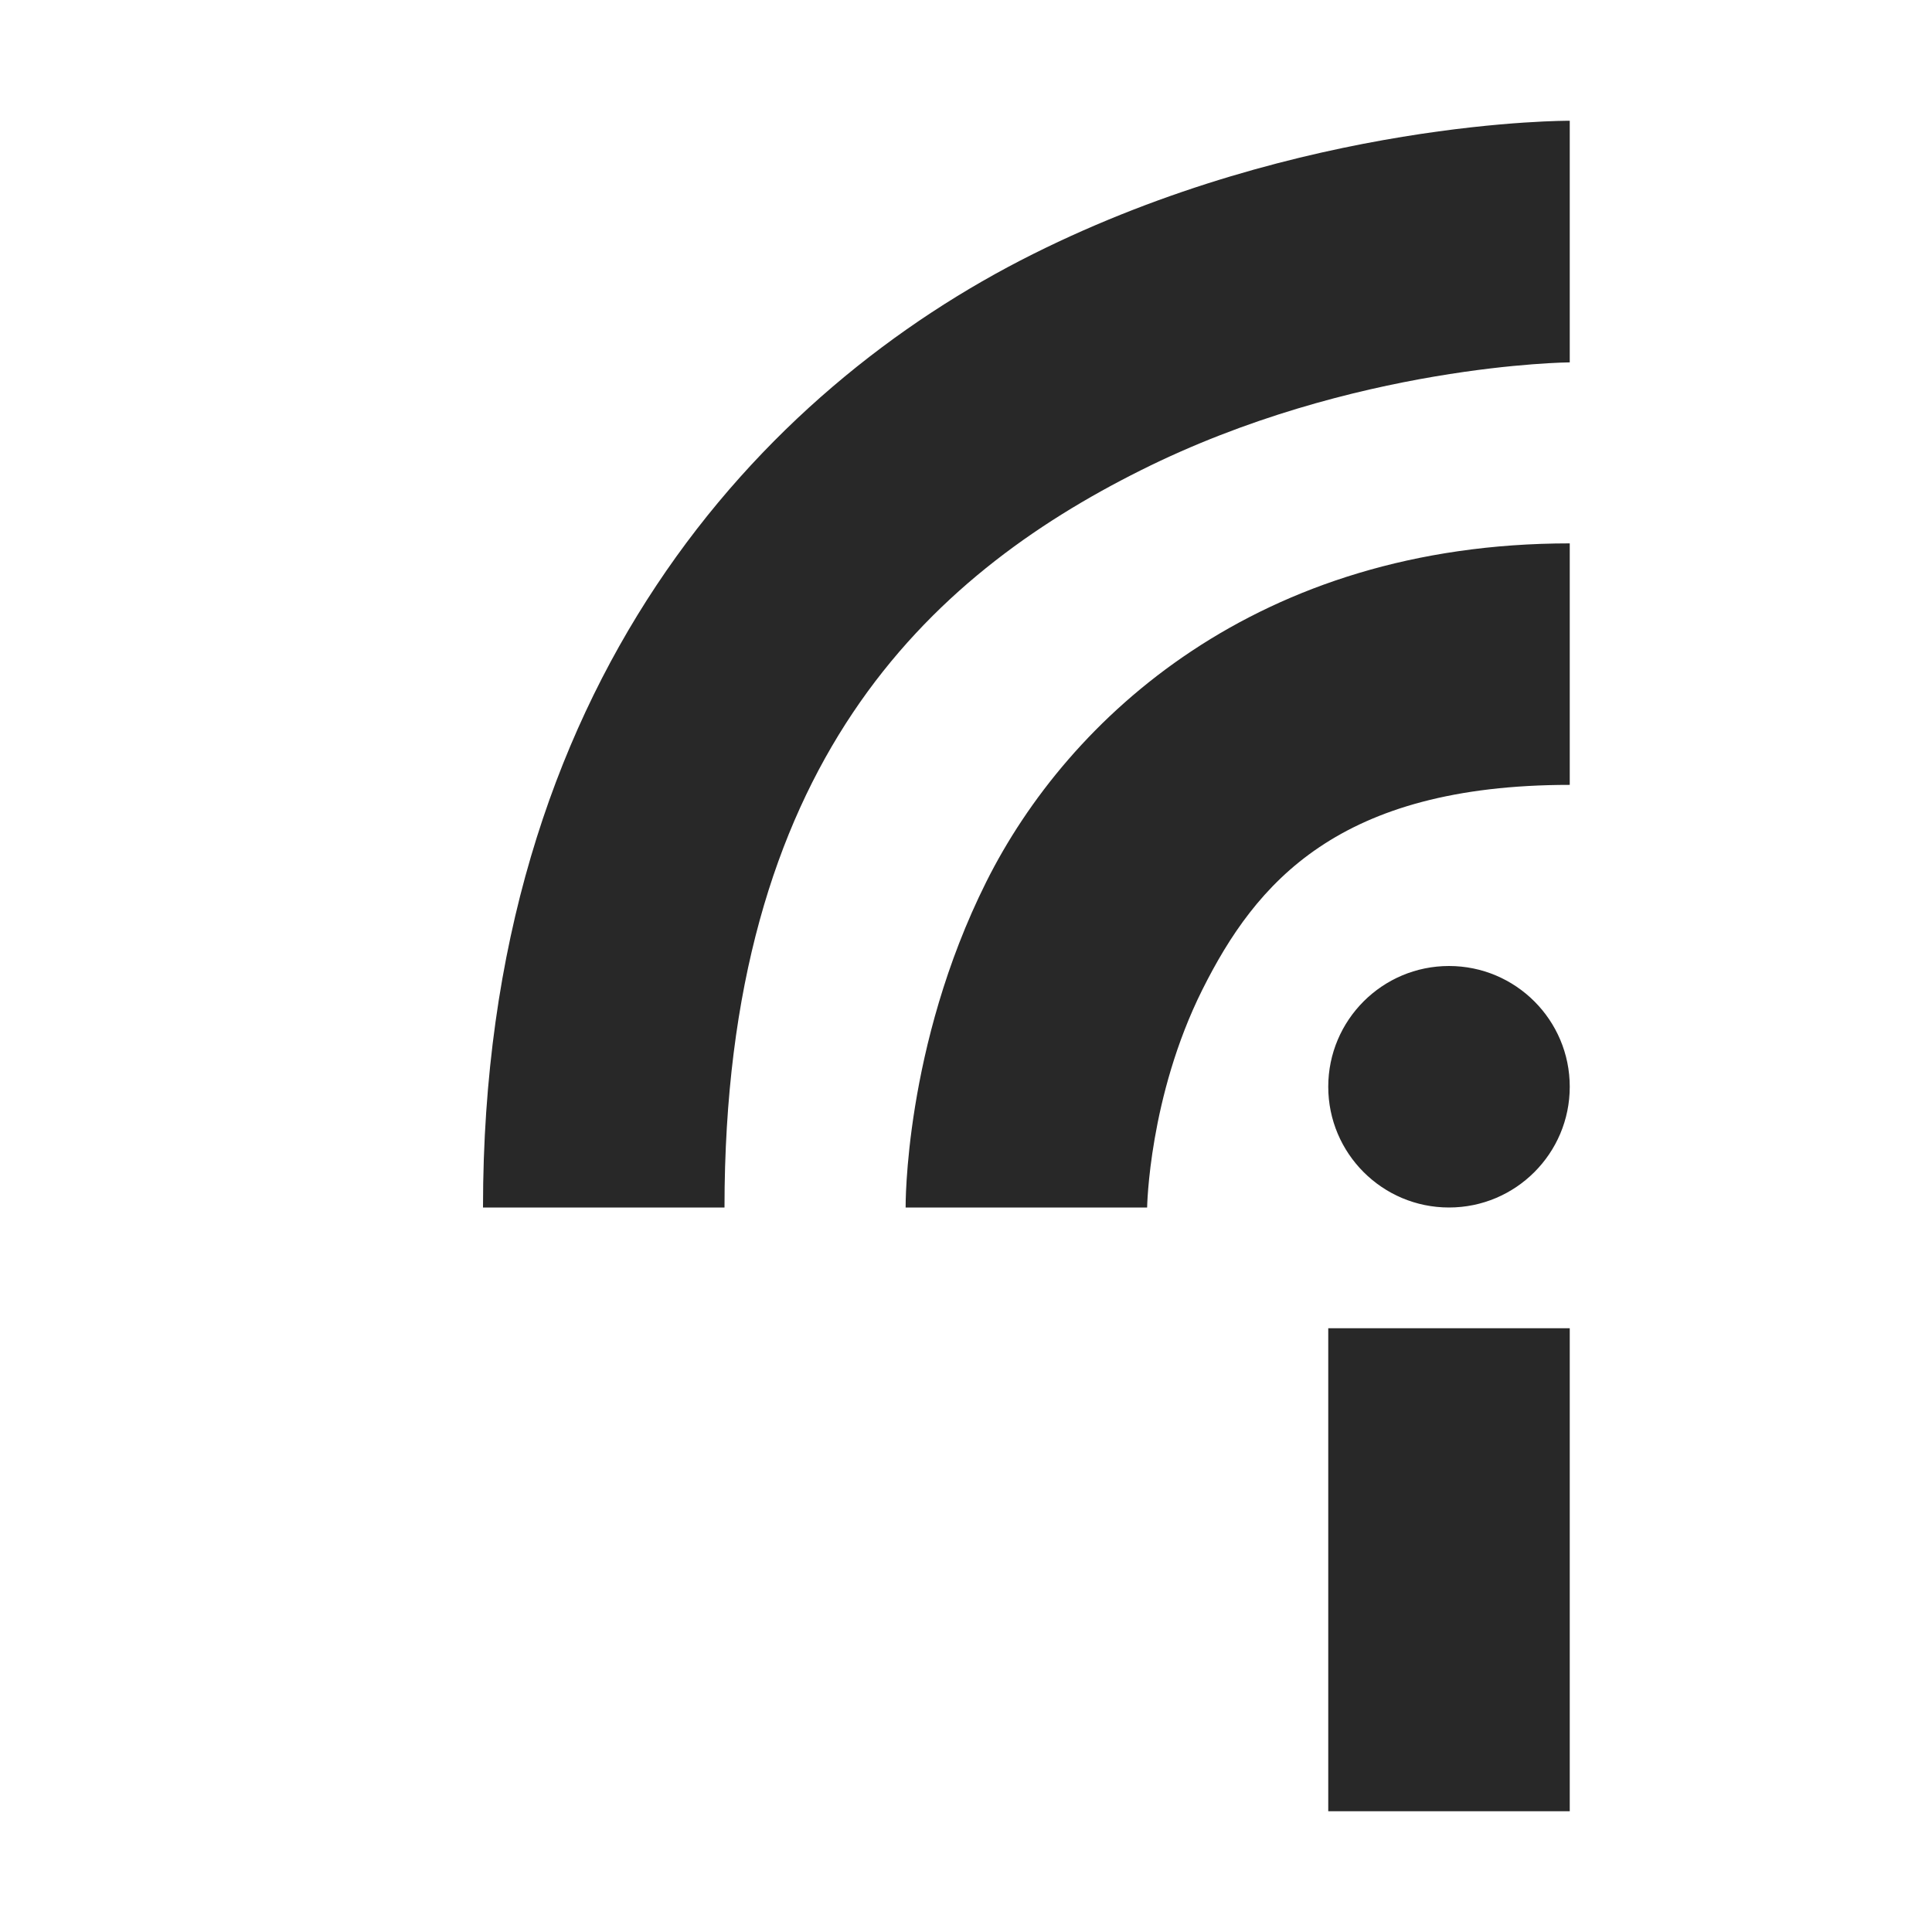 <svg width="16" height="16" version="1.1" xmlns="http://www.w3.org/2000/svg">
  <defs>
    <style id="current-color-scheme" type="text/css">.ColorScheme-Text { color:#282828; } .ColorScheme-Highlight { color:#458588; }</style>
  </defs>
  <path class="ColorScheme-Text" d="m13 1s-2.209-0.014-4.447 1.105c-2.239 1.119-4.553 3.561-4.553 7.895h2c0-3.667 1.686-5.225 3.447-6.105 1.761-0.881 3.553-0.894 3.553-0.894zm0 3.5c-2.583 2.3e-6 -4.15 1.439-4.832 2.803-0.682 1.364-0.668 2.697-0.668 2.697h2s0.014-0.916 0.457-1.803c0.443-0.886 1.126-1.697 3.043-1.697zm-1 3.5c-0.552 0-1 0.448-1 1s0.448 1 1 1 1-0.448 1-1-0.448-1-1-1zm-1 3v4h2v-4z" fill="currentColor"/>
</svg>
